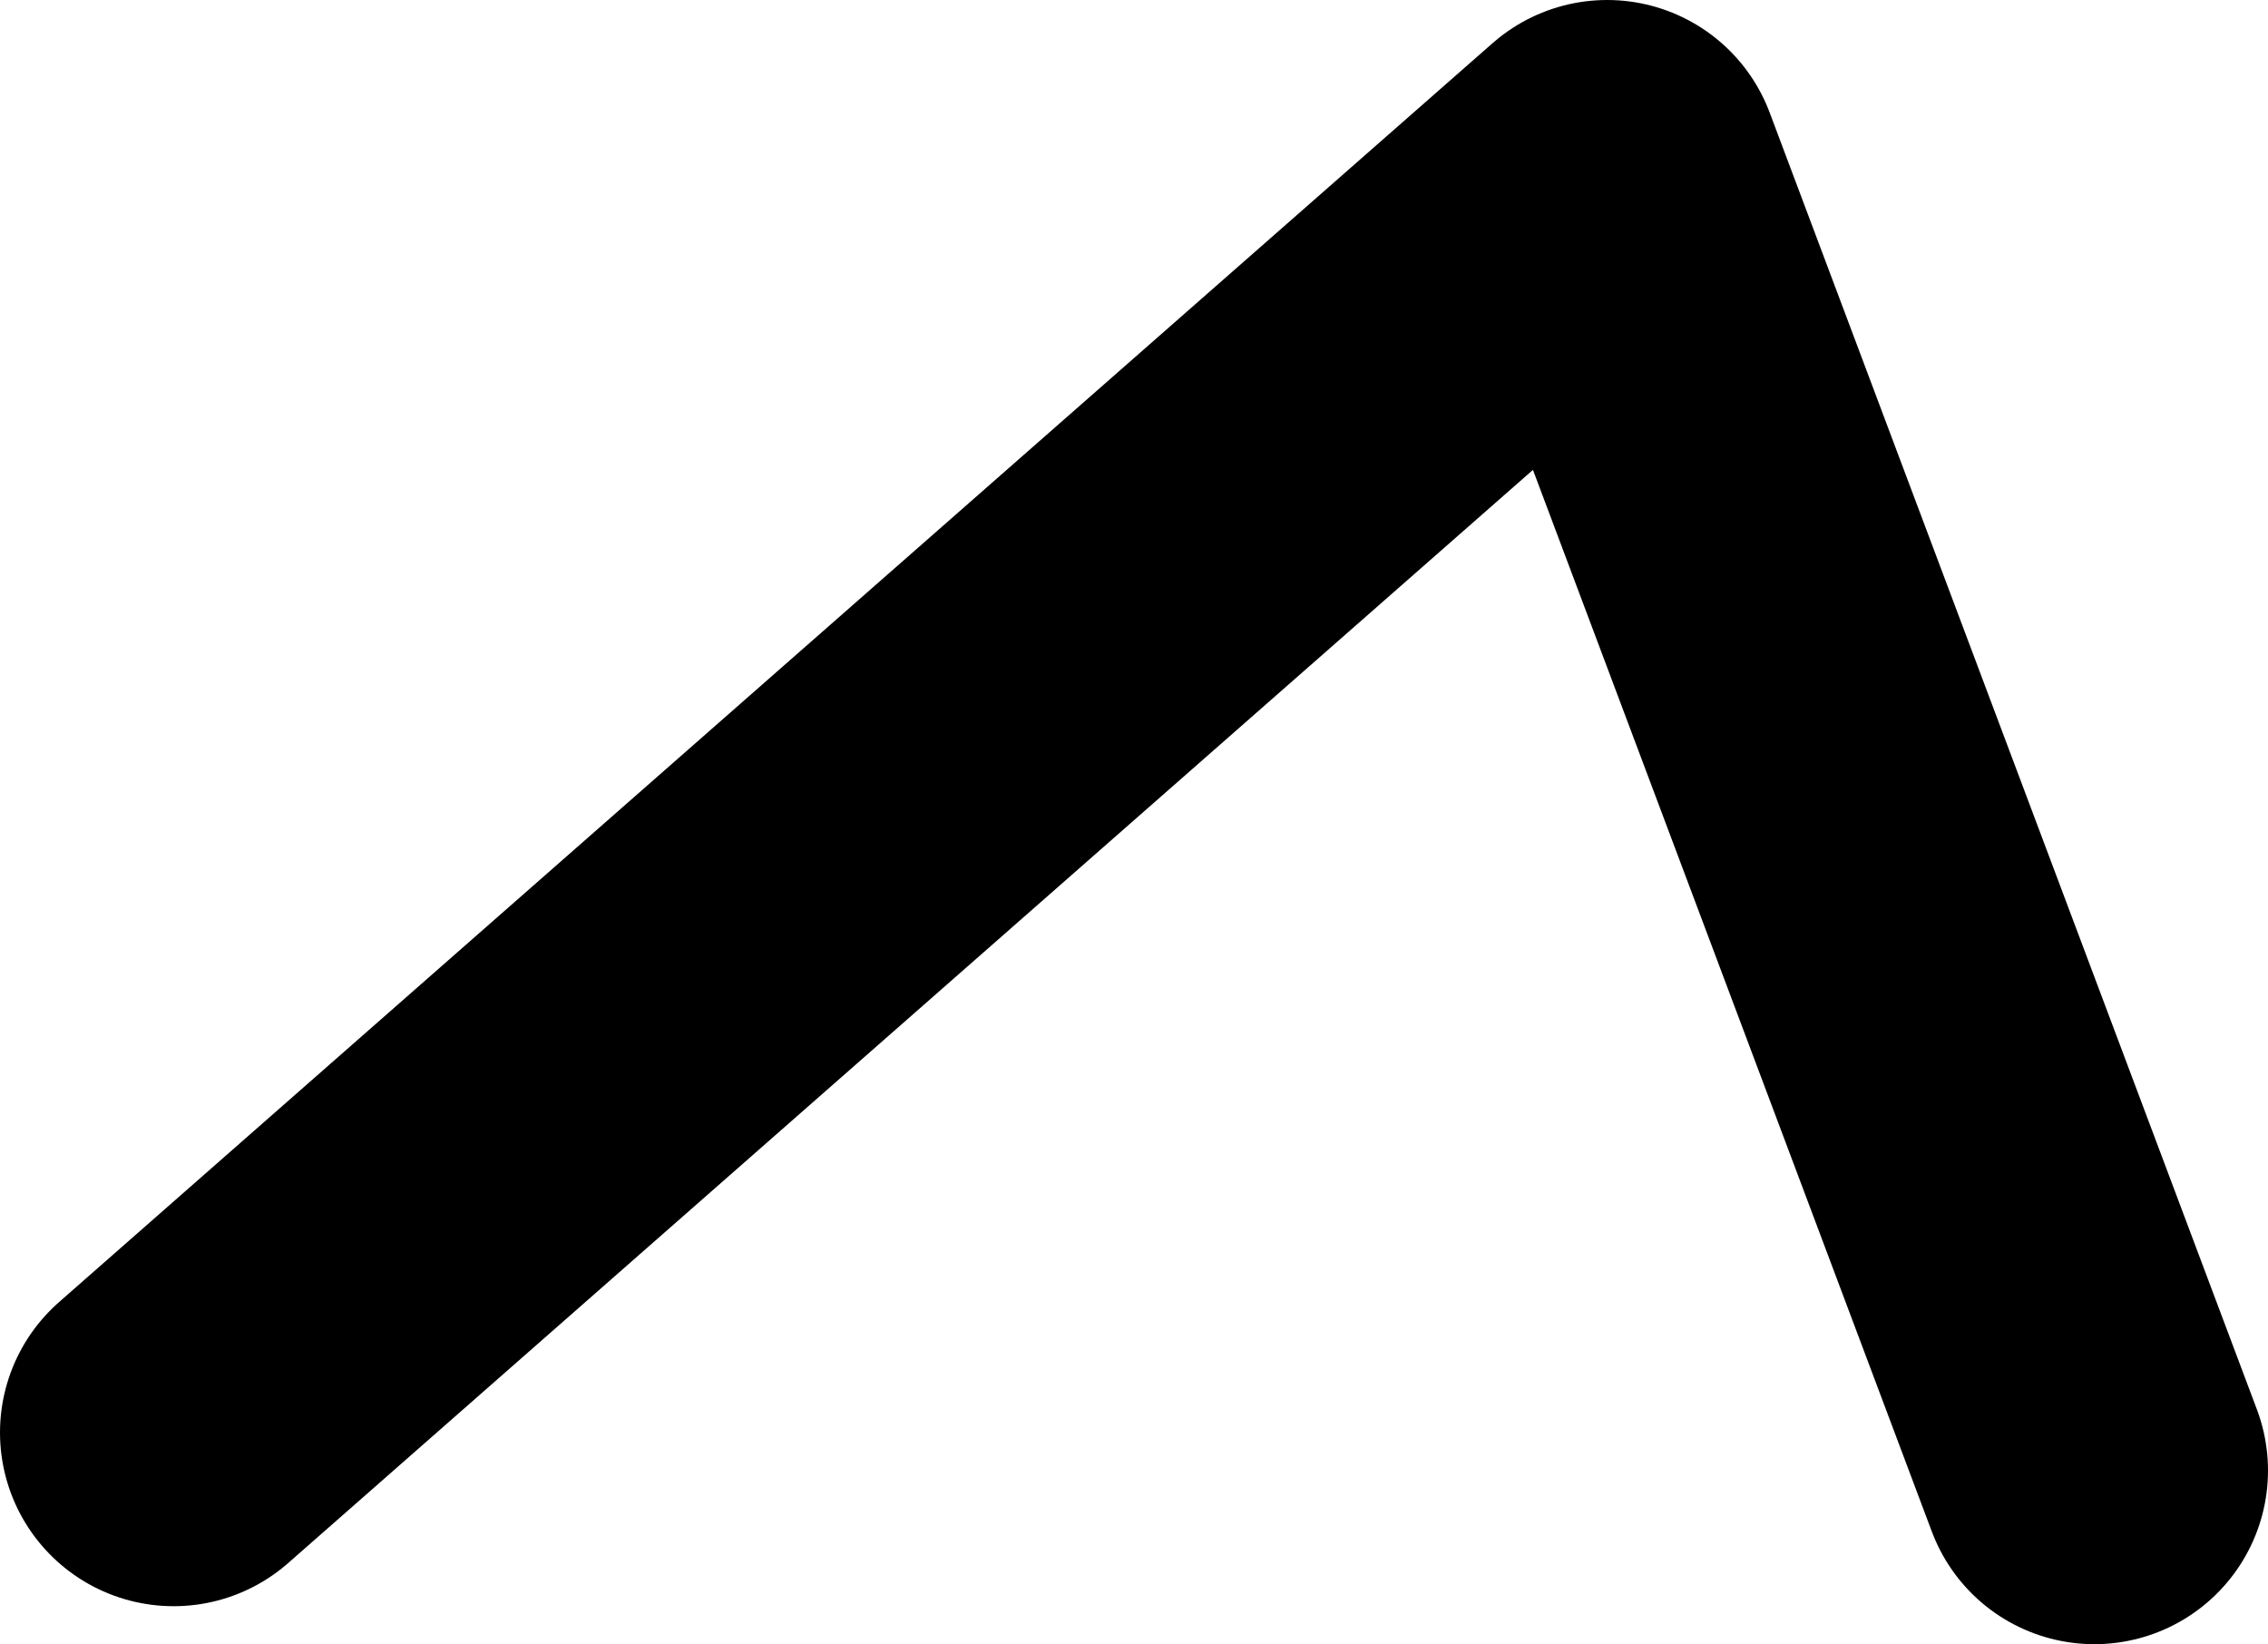<?xml version="1.0" encoding="UTF-8" standalone="no"?>
<svg xmlns:ffdec="https://www.free-decompiler.com/flash" xmlns:xlink="http://www.w3.org/1999/xlink" ffdec:objectType="shape" height="75.75px" width="104.5px" xmlns="http://www.w3.org/2000/svg">
  <g transform="matrix(1.0, 0.0, 0.0, 1.0, 469.35, -159.1)">
    <path d="M-461.35 225.1 L-395.3 167.1 -372.85 226.85" fill="none" stroke="#000000" stroke-linecap="round" stroke-linejoin="round" stroke-width="16.0"/>
  </g>
</svg>
